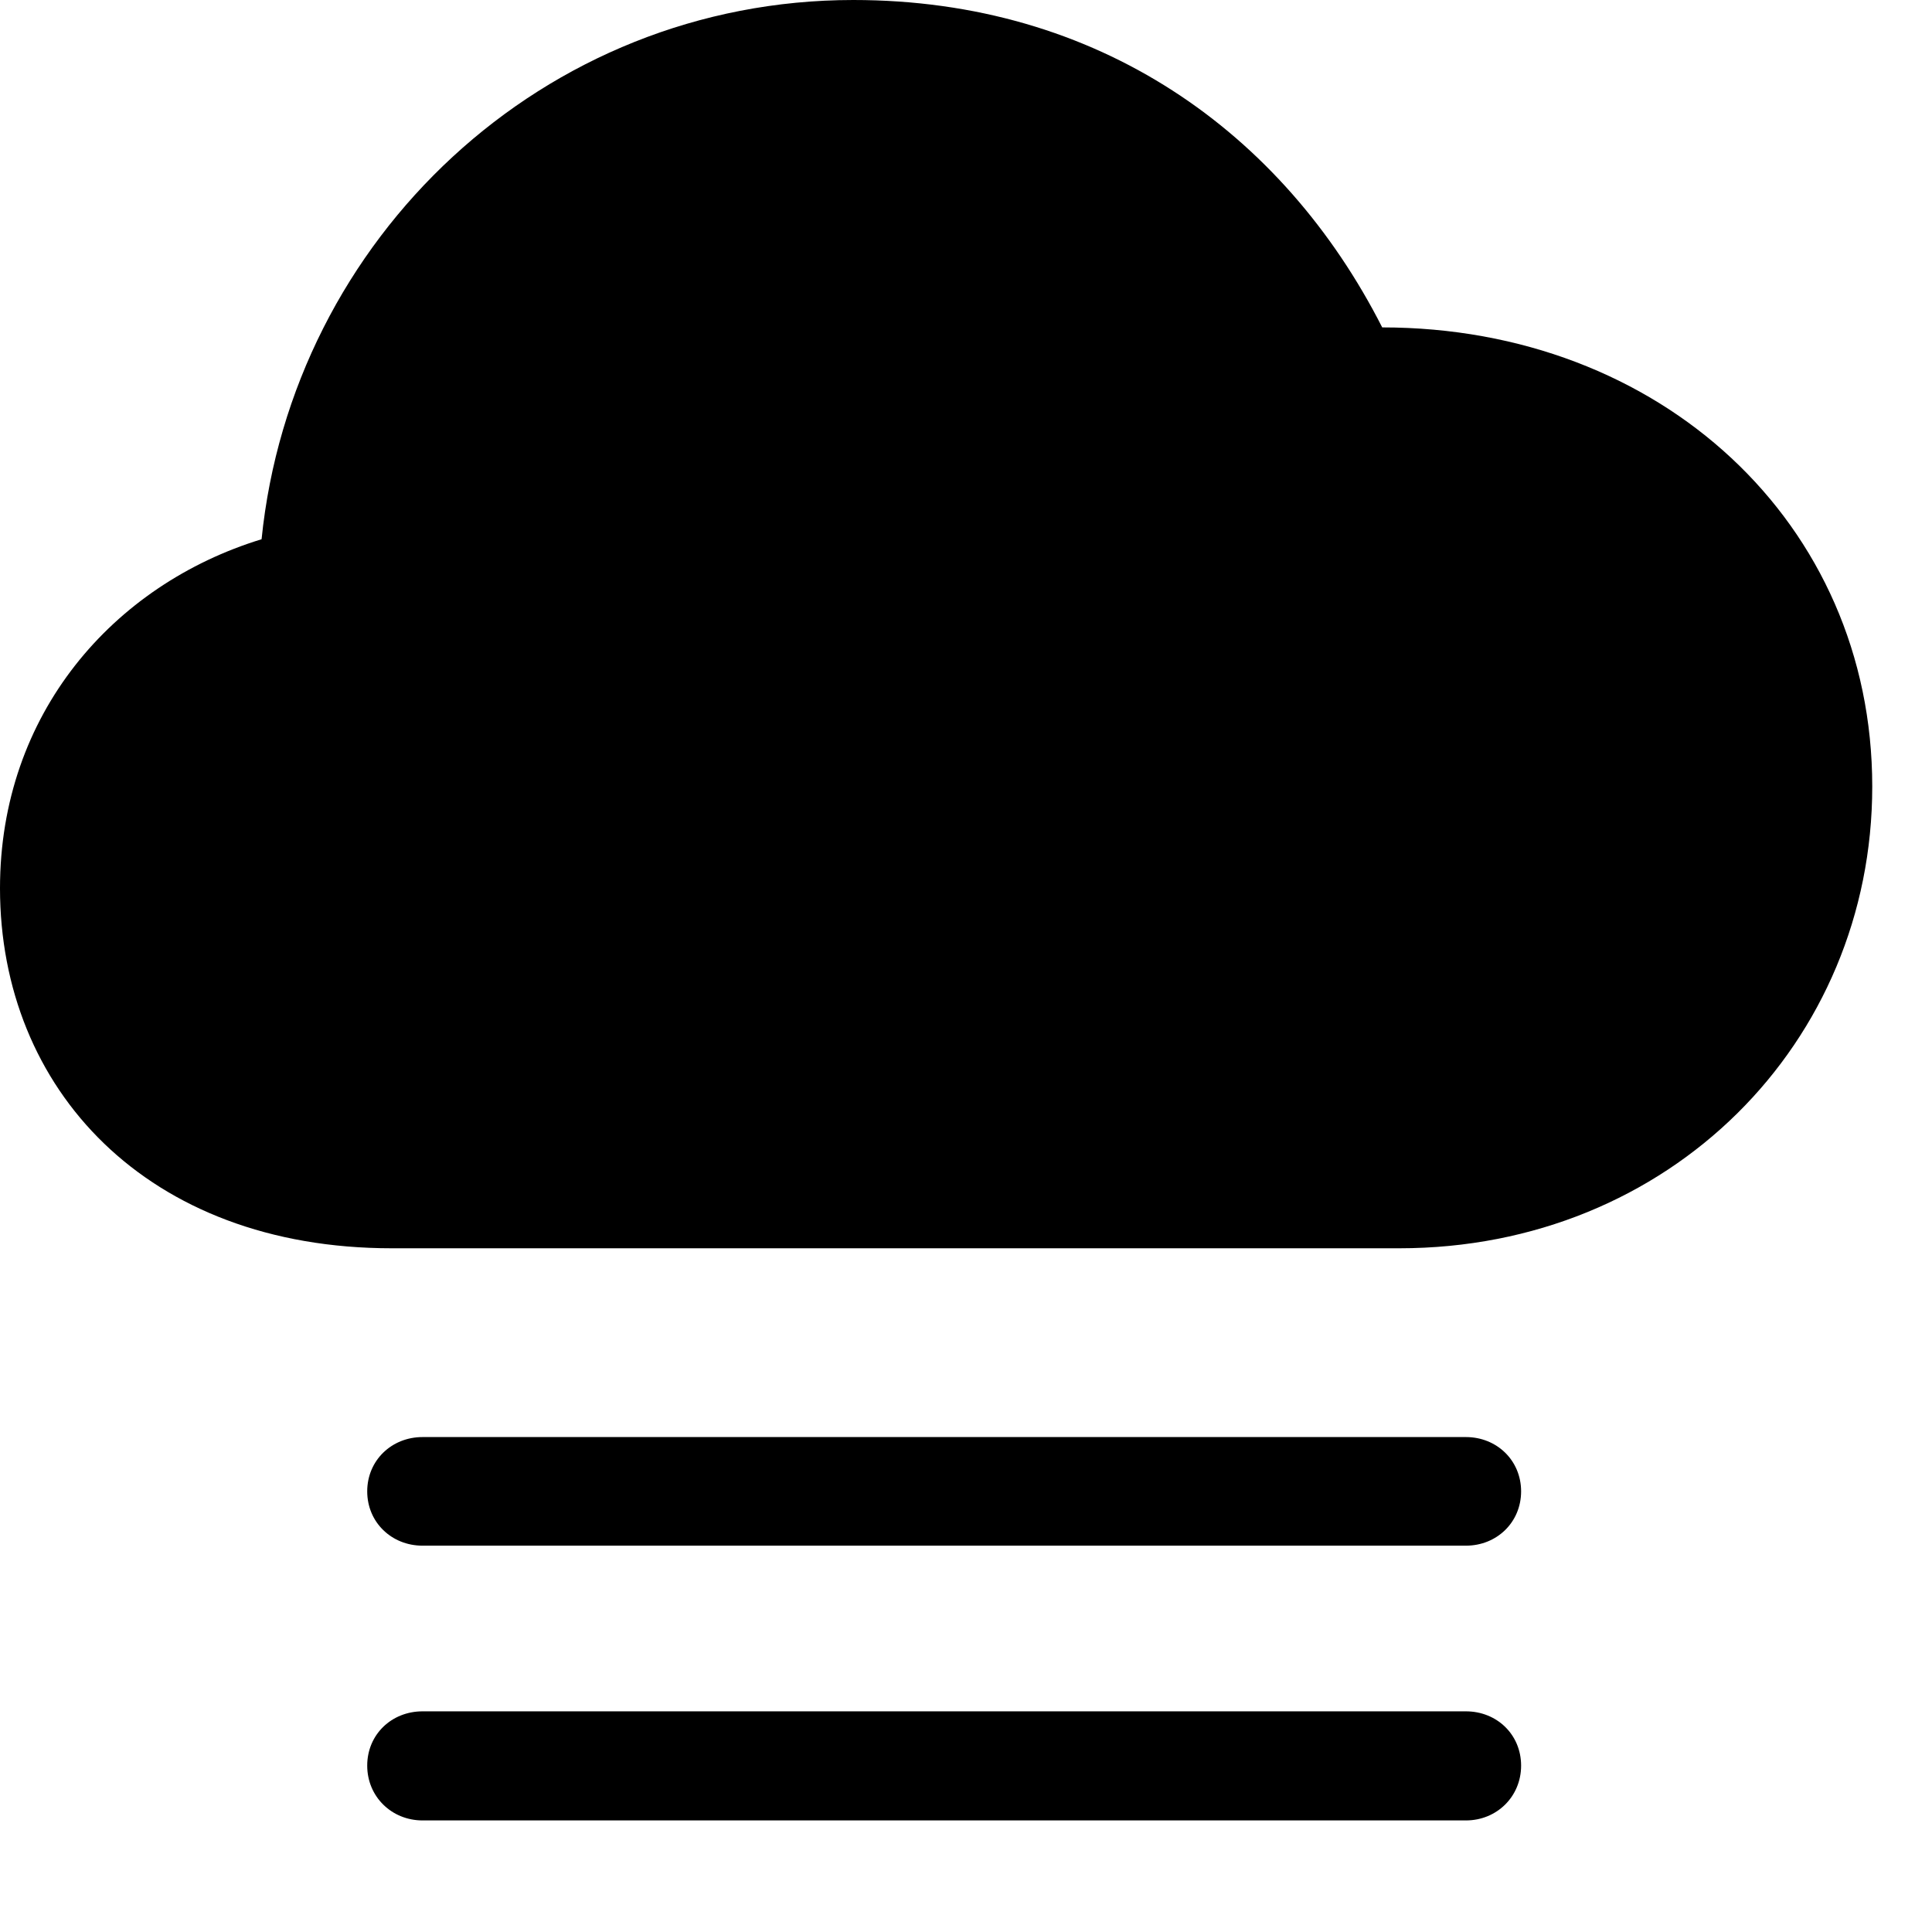 <svg width="28" height="28" viewBox="0 0 28 28" fill="none" xmlns="http://www.w3.org/2000/svg">
<path d="M21.245 20.827H6.124C5.676 20.827 5.322 21.165 5.322 21.614C5.322 22.063 5.676 22.401 6.124 22.401H21.245C21.692 22.401 22.045 22.063 22.045 21.614C22.045 21.165 21.692 20.827 21.245 20.827ZM21.245 24.802H6.124C5.676 24.802 5.322 25.137 5.322 25.589C5.322 26.038 5.676 26.383 6.124 26.383H21.245C21.692 26.383 22.045 26.038 22.045 25.589C22.045 25.137 21.692 24.802 21.245 24.802Z" fill="black"/>
<path d="M5.679 18.091H20.279C24.2 18.091 27.134 15.11 27.134 11.399C27.134 7.579 24.059 4.745 20.032 4.745C18.592 1.914 15.918 0 12.367 0C7.876 0 4.233 3.455 3.791 7.815C1.638 8.474 0 10.348 0 12.873C0 15.777 2.125 18.091 5.679 18.091Z" fill="black"/>
</svg>
